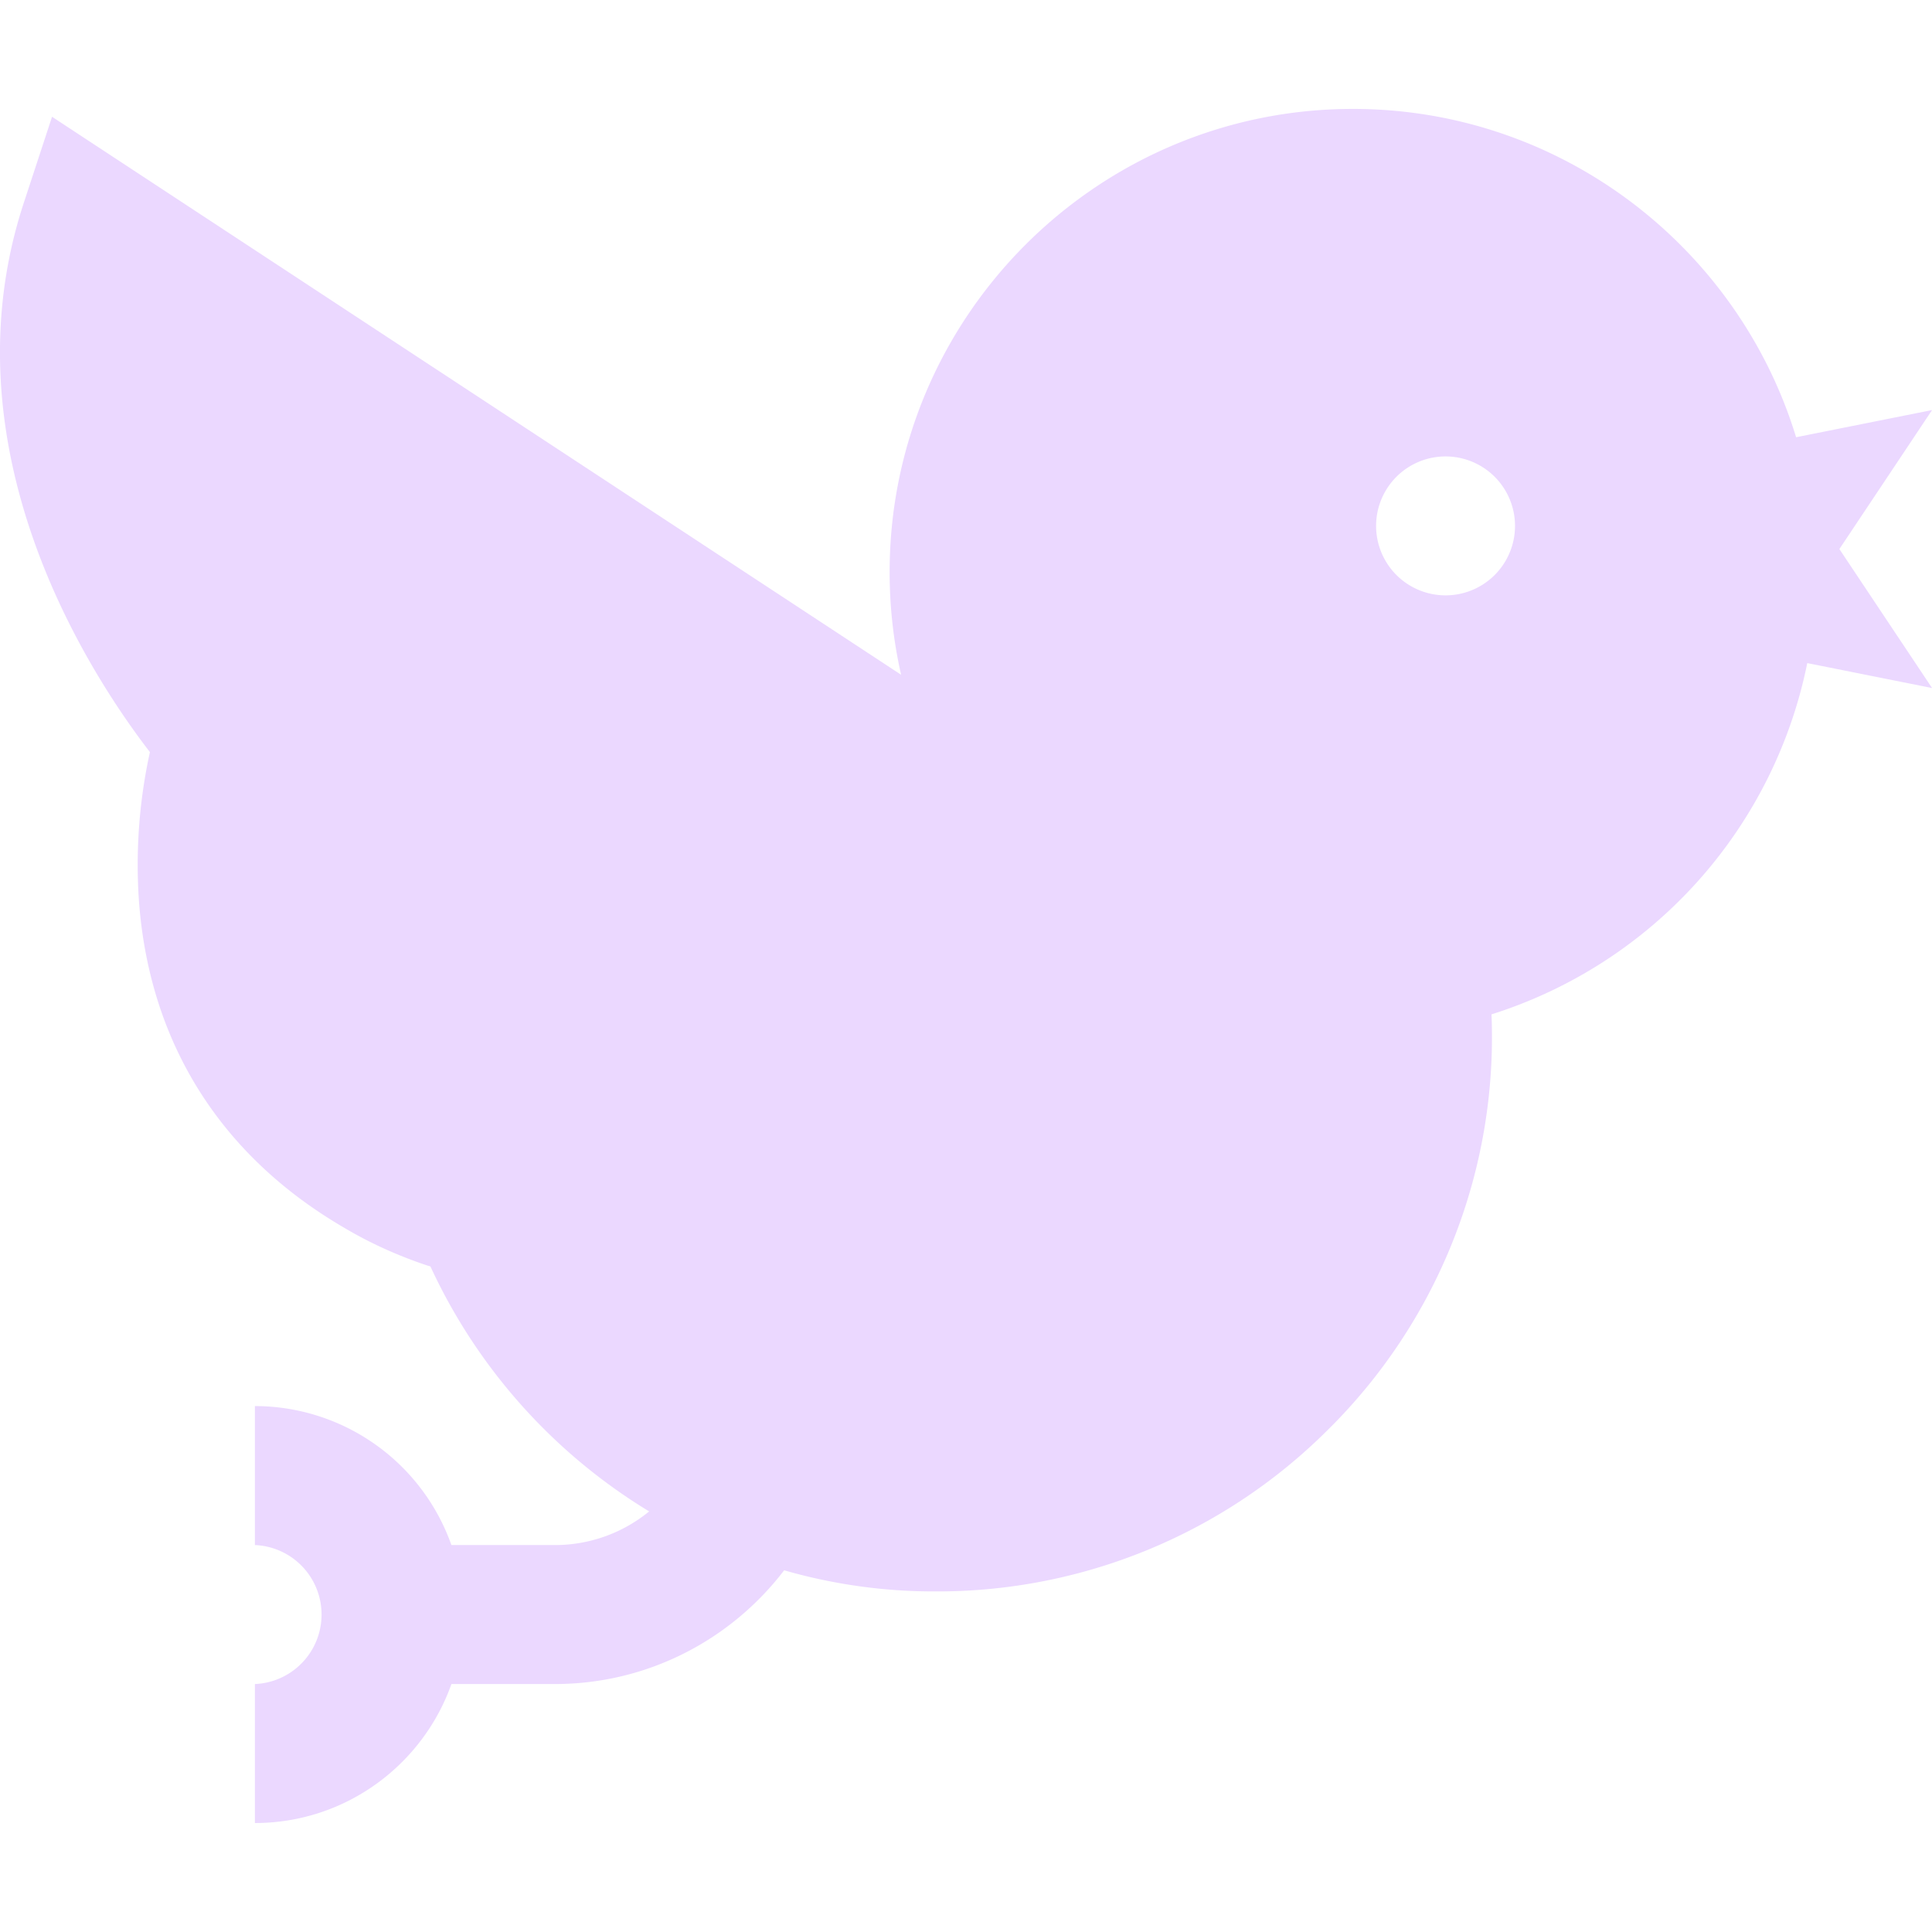 <svg xmlns="http://www.w3.org/2000/svg" width="32" height="32">
  <path fill="#ebd8ff" d="m32 6.792-2.251.45c-.959-3.144-3.887-5.438-7.341-5.438-4.231 0-7.673 3.442-7.673 7.673 0 .584.066 1.153.19 1.699L.862 1.934.393 3.363c-1.336 4.071 1.077 7.78 2.09 9.094a8.711 8.711 0 0 0-.18 2.489c.18 2.345 1.363 4.213 3.421 5.403.402.238.866.45 1.354.612l.051.015a9.316 9.316 0 0 0 3.584 4.034l.04.023a2.462 2.462 0 0 1-1.564.558H7.477a3.457 3.457 0 0 0-3.255-2.302v2.302a1.152 1.152 0 0 1 0 2.302v2.302c1.5 0 2.78-.962 3.255-2.302h1.712c1.547 0 2.925-.74 3.799-1.884a8.96 8.96 0 0 0 2.508.35h.008a9.144 9.144 0 0 0 6.465-2.652 9.142 9.142 0 0 0 2.735-6.906 7.701 7.701 0 0 0 5.23-5.818l2.067.413-1.535-2.302 1.535-2.302zm-8.057 3.069a1.15 1.15 0 1 1 0-2.301 1.15 1.15 0 0 1 0 2.301z"/>
</svg>
